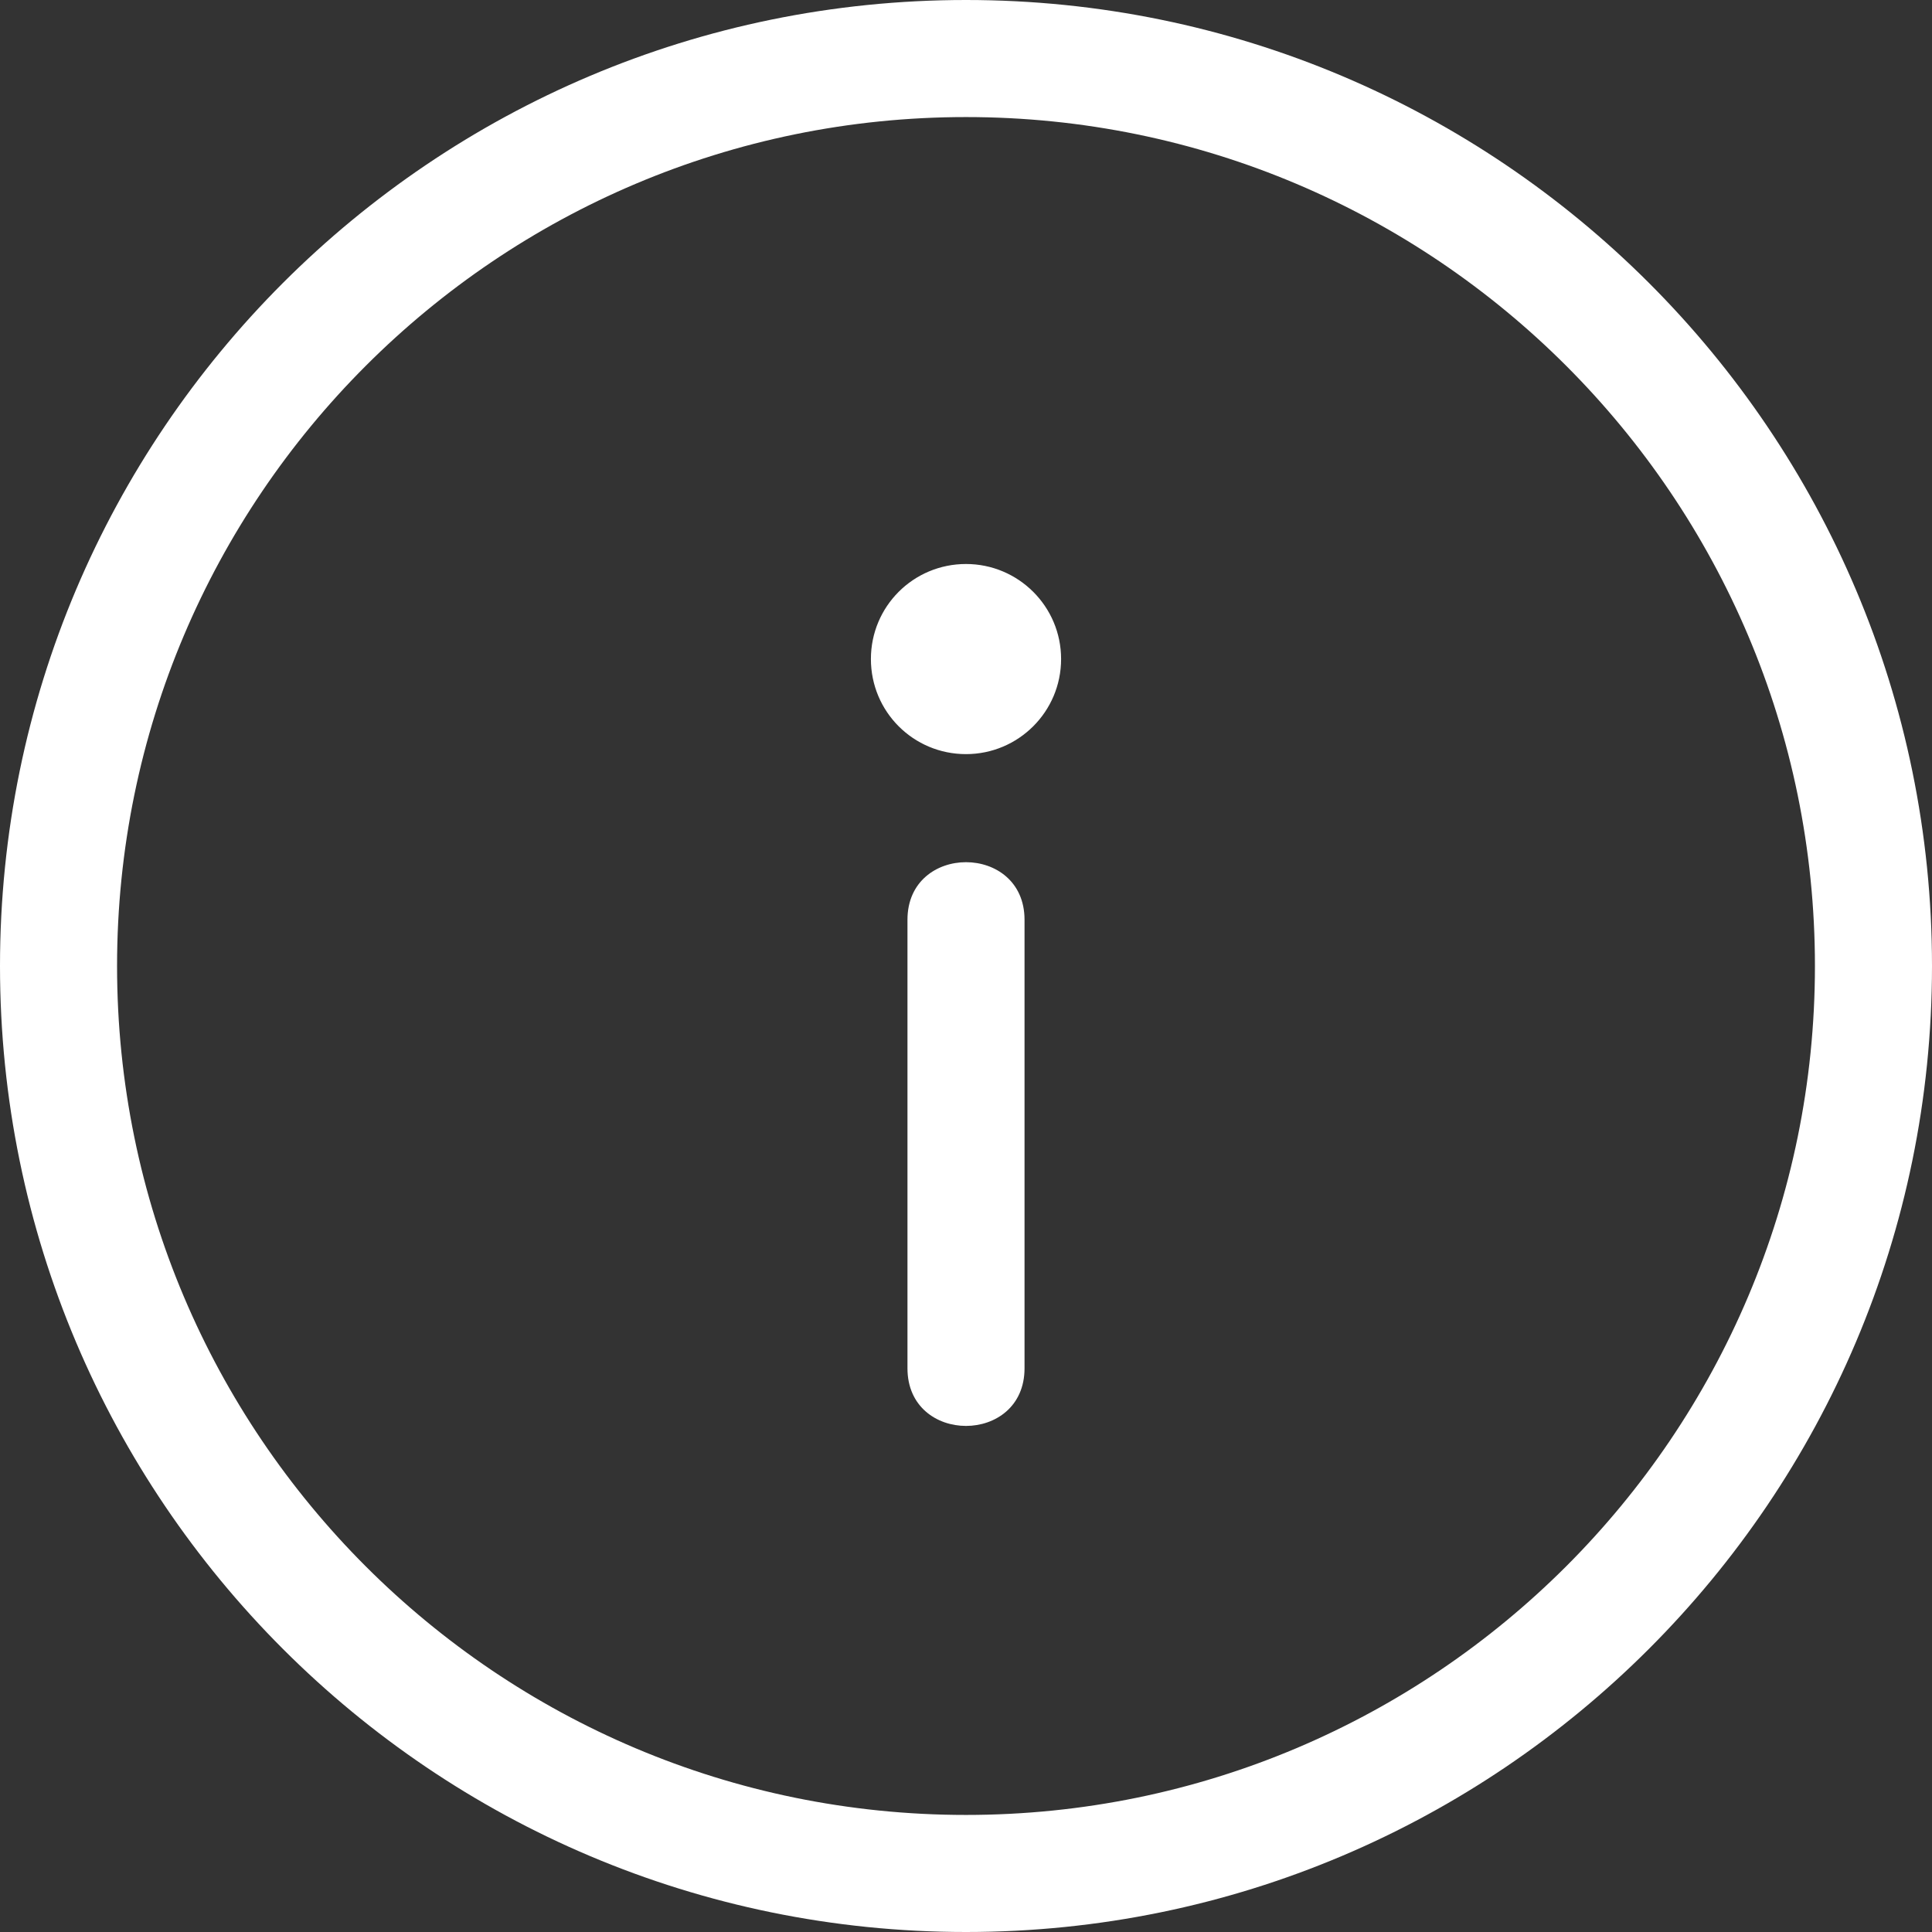 <svg width="27" height="27" viewBox="0 0 27 27" fill="none" xmlns="http://www.w3.org/2000/svg">
<rect x="0" y="0" width="27" height="27" fill="#333333" stroke="none"/>
<path d="M13.5 0C20.954 0 27 6.046 27 13.5C27 20.95 20.95 27 13.5 27C6.046 27 0 20.954 0 13.5C0 6.046 6.043 0 13.5 0ZM13.5 10.539C12.764 10.539 12.171 9.946 12.171 9.21C12.171 8.475 12.764 7.882 13.5 7.882C14.232 7.882 14.829 8.475 14.829 9.21C14.829 9.946 14.232 10.539 13.5 10.539ZM14.318 19.122C14.318 20.196 12.682 20.196 12.682 19.122V12.854C12.682 11.781 14.318 11.781 14.318 12.854V19.122ZM13.5 1.636C6.951 1.636 1.636 6.951 1.636 13.5C1.636 20.053 6.947 25.364 13.5 25.364C20.049 25.364 25.364 20.053 25.364 13.5C25.364 6.951 20.049 1.636 13.5 1.636Z" fill="white"/>
</svg>
